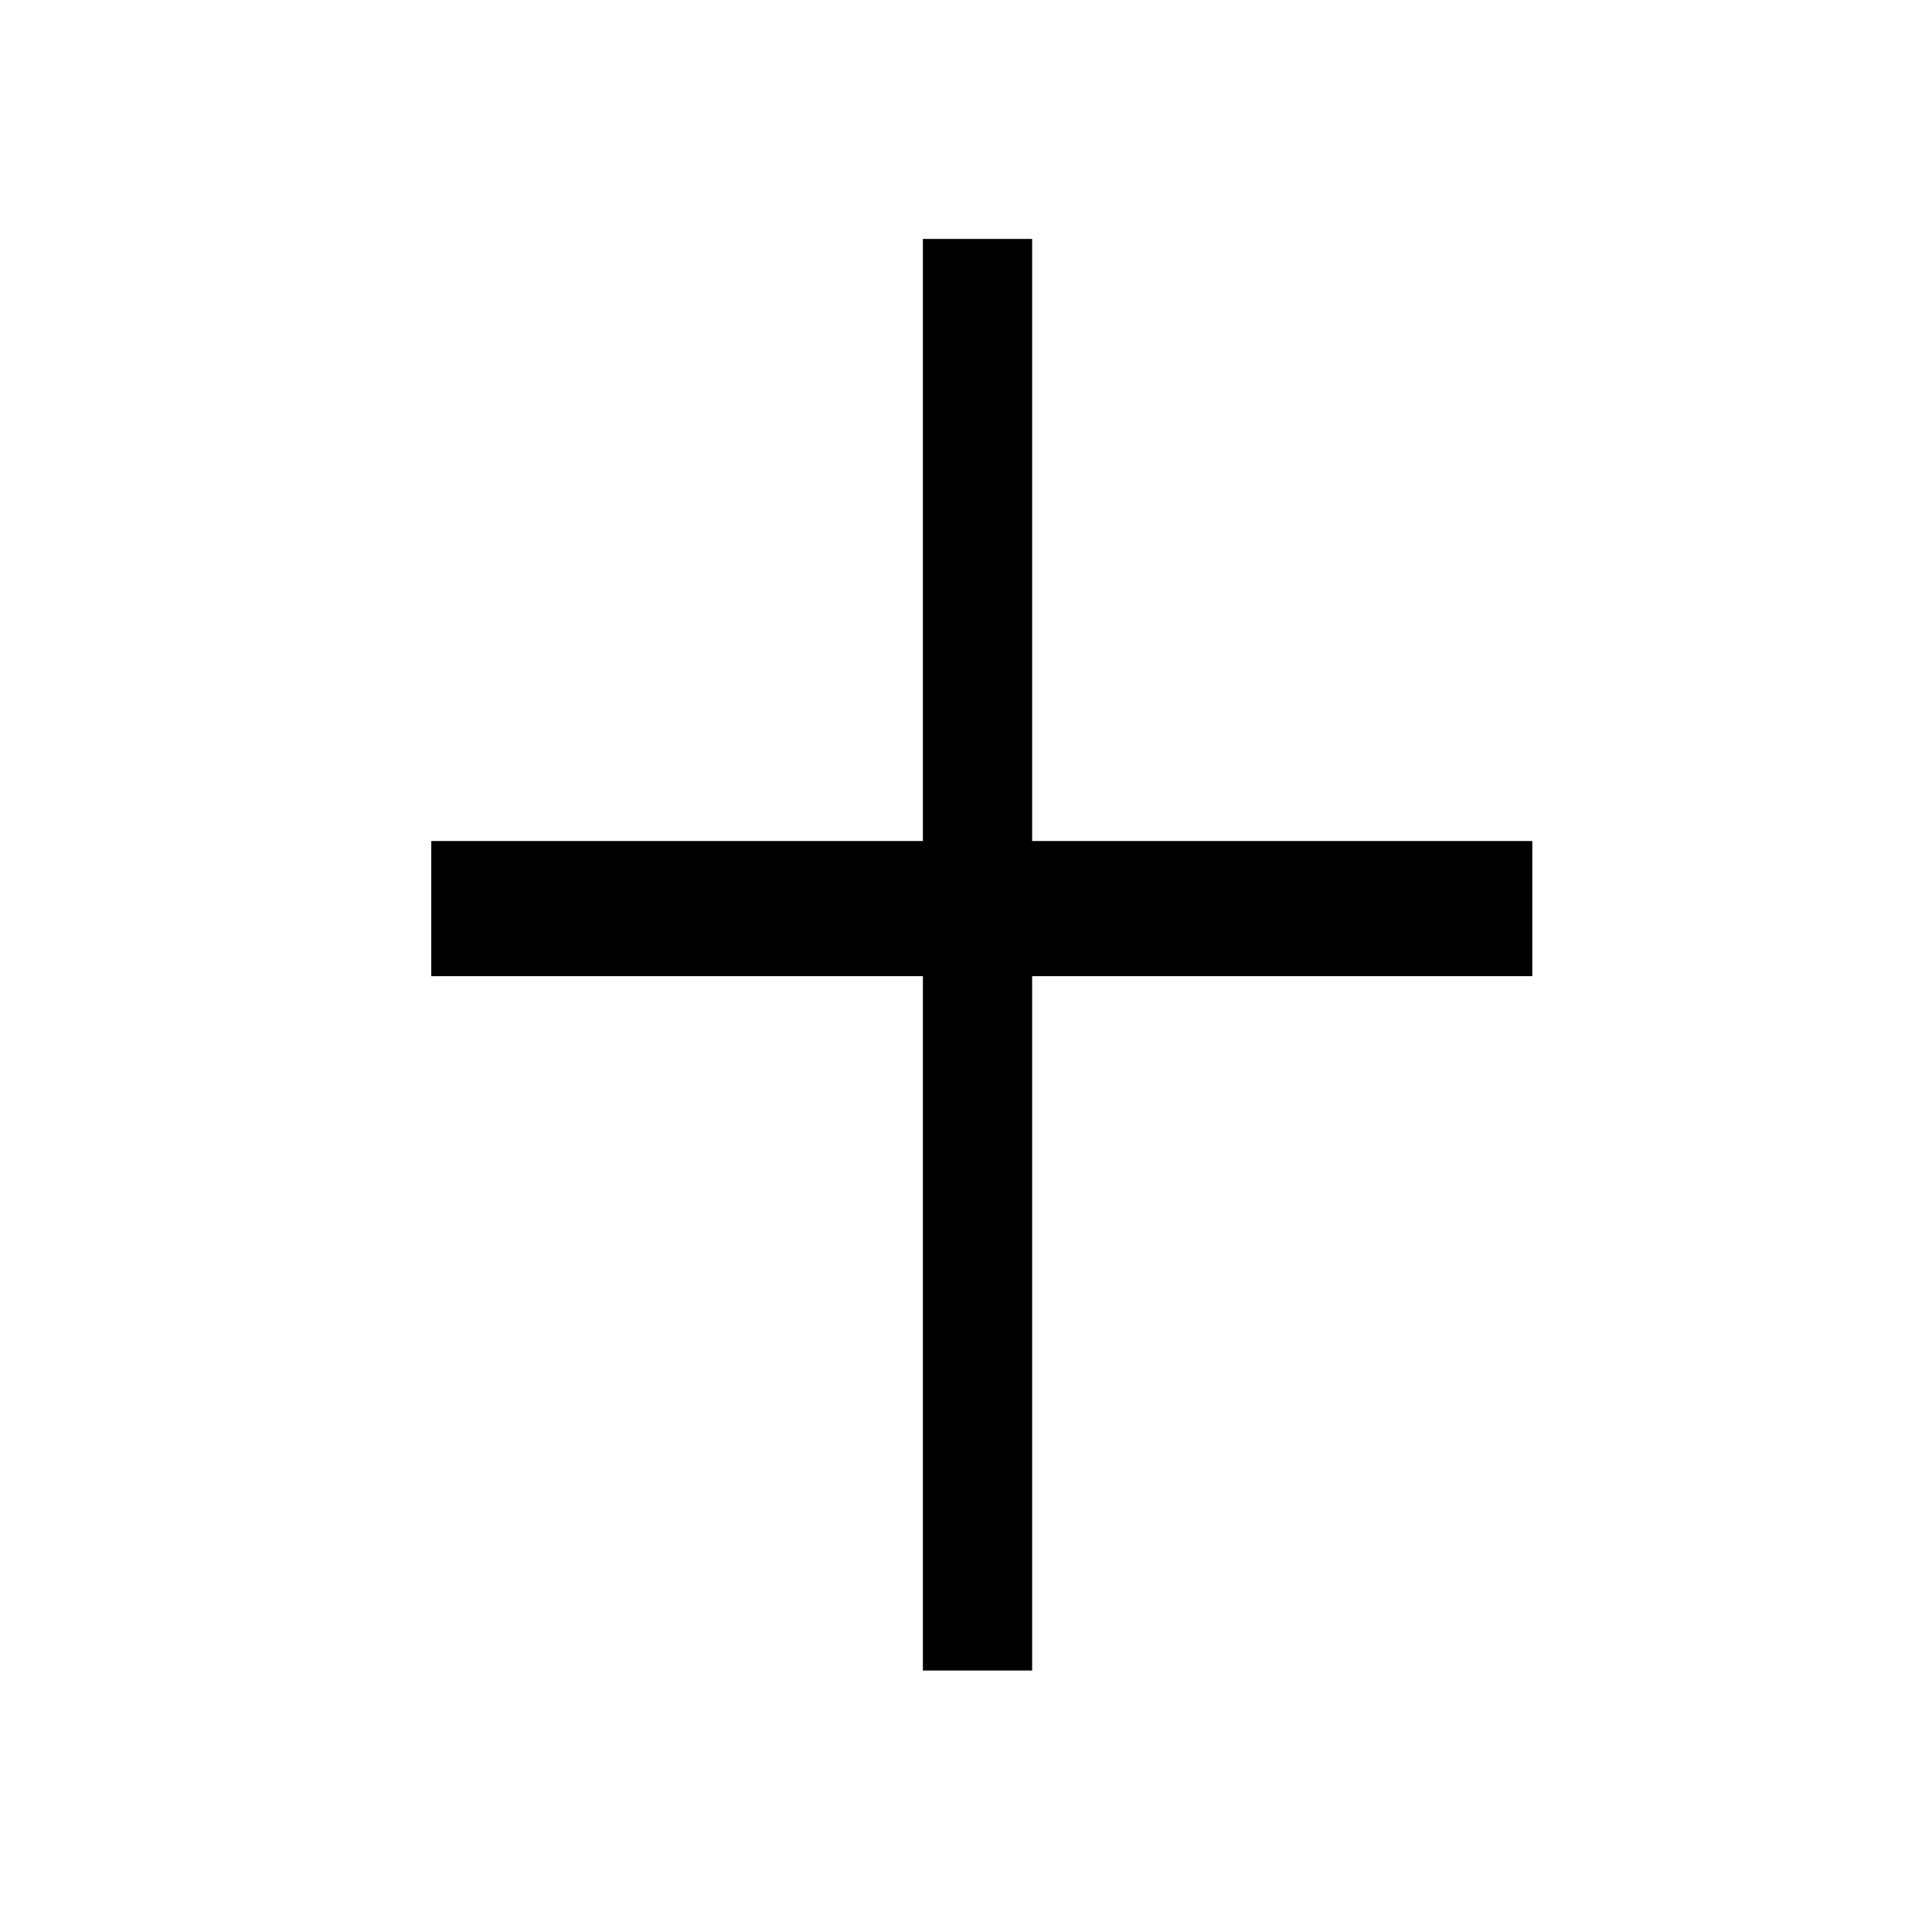 <?xml version="1.0" encoding="UTF-8" standalone="no"?>
<!-- Created with Inkscape (http://www.inkscape.org/) -->

<svg
   xmlns:svg="http://www.w3.org/2000/svg"
   xmlns="http://www.w3.org/2000/svg"
   version="1.1"
   width="48"
   height="48"
   id="svg5519">
  <defs
     id="defs5521" />
  <g
     id="layer1">
    <path
       d="m 20,8.929 0,-2.714 2.714,0 0,2.714 -2.714,0 z"
       transform="matrix(1,0,0,13.105,2.929,-75.511)"
       id="path5533"
       style="fill:#000000" />
    <path
       d="m 20,8.929 0,-2.714 2.714,0 0,2.714 -2.714,0 z"
       transform="matrix(10.079,0,0,1.237,-190.865,13.207)"
       id="path5533-9"
       style="fill:#000000" />
  </g>
</svg>
